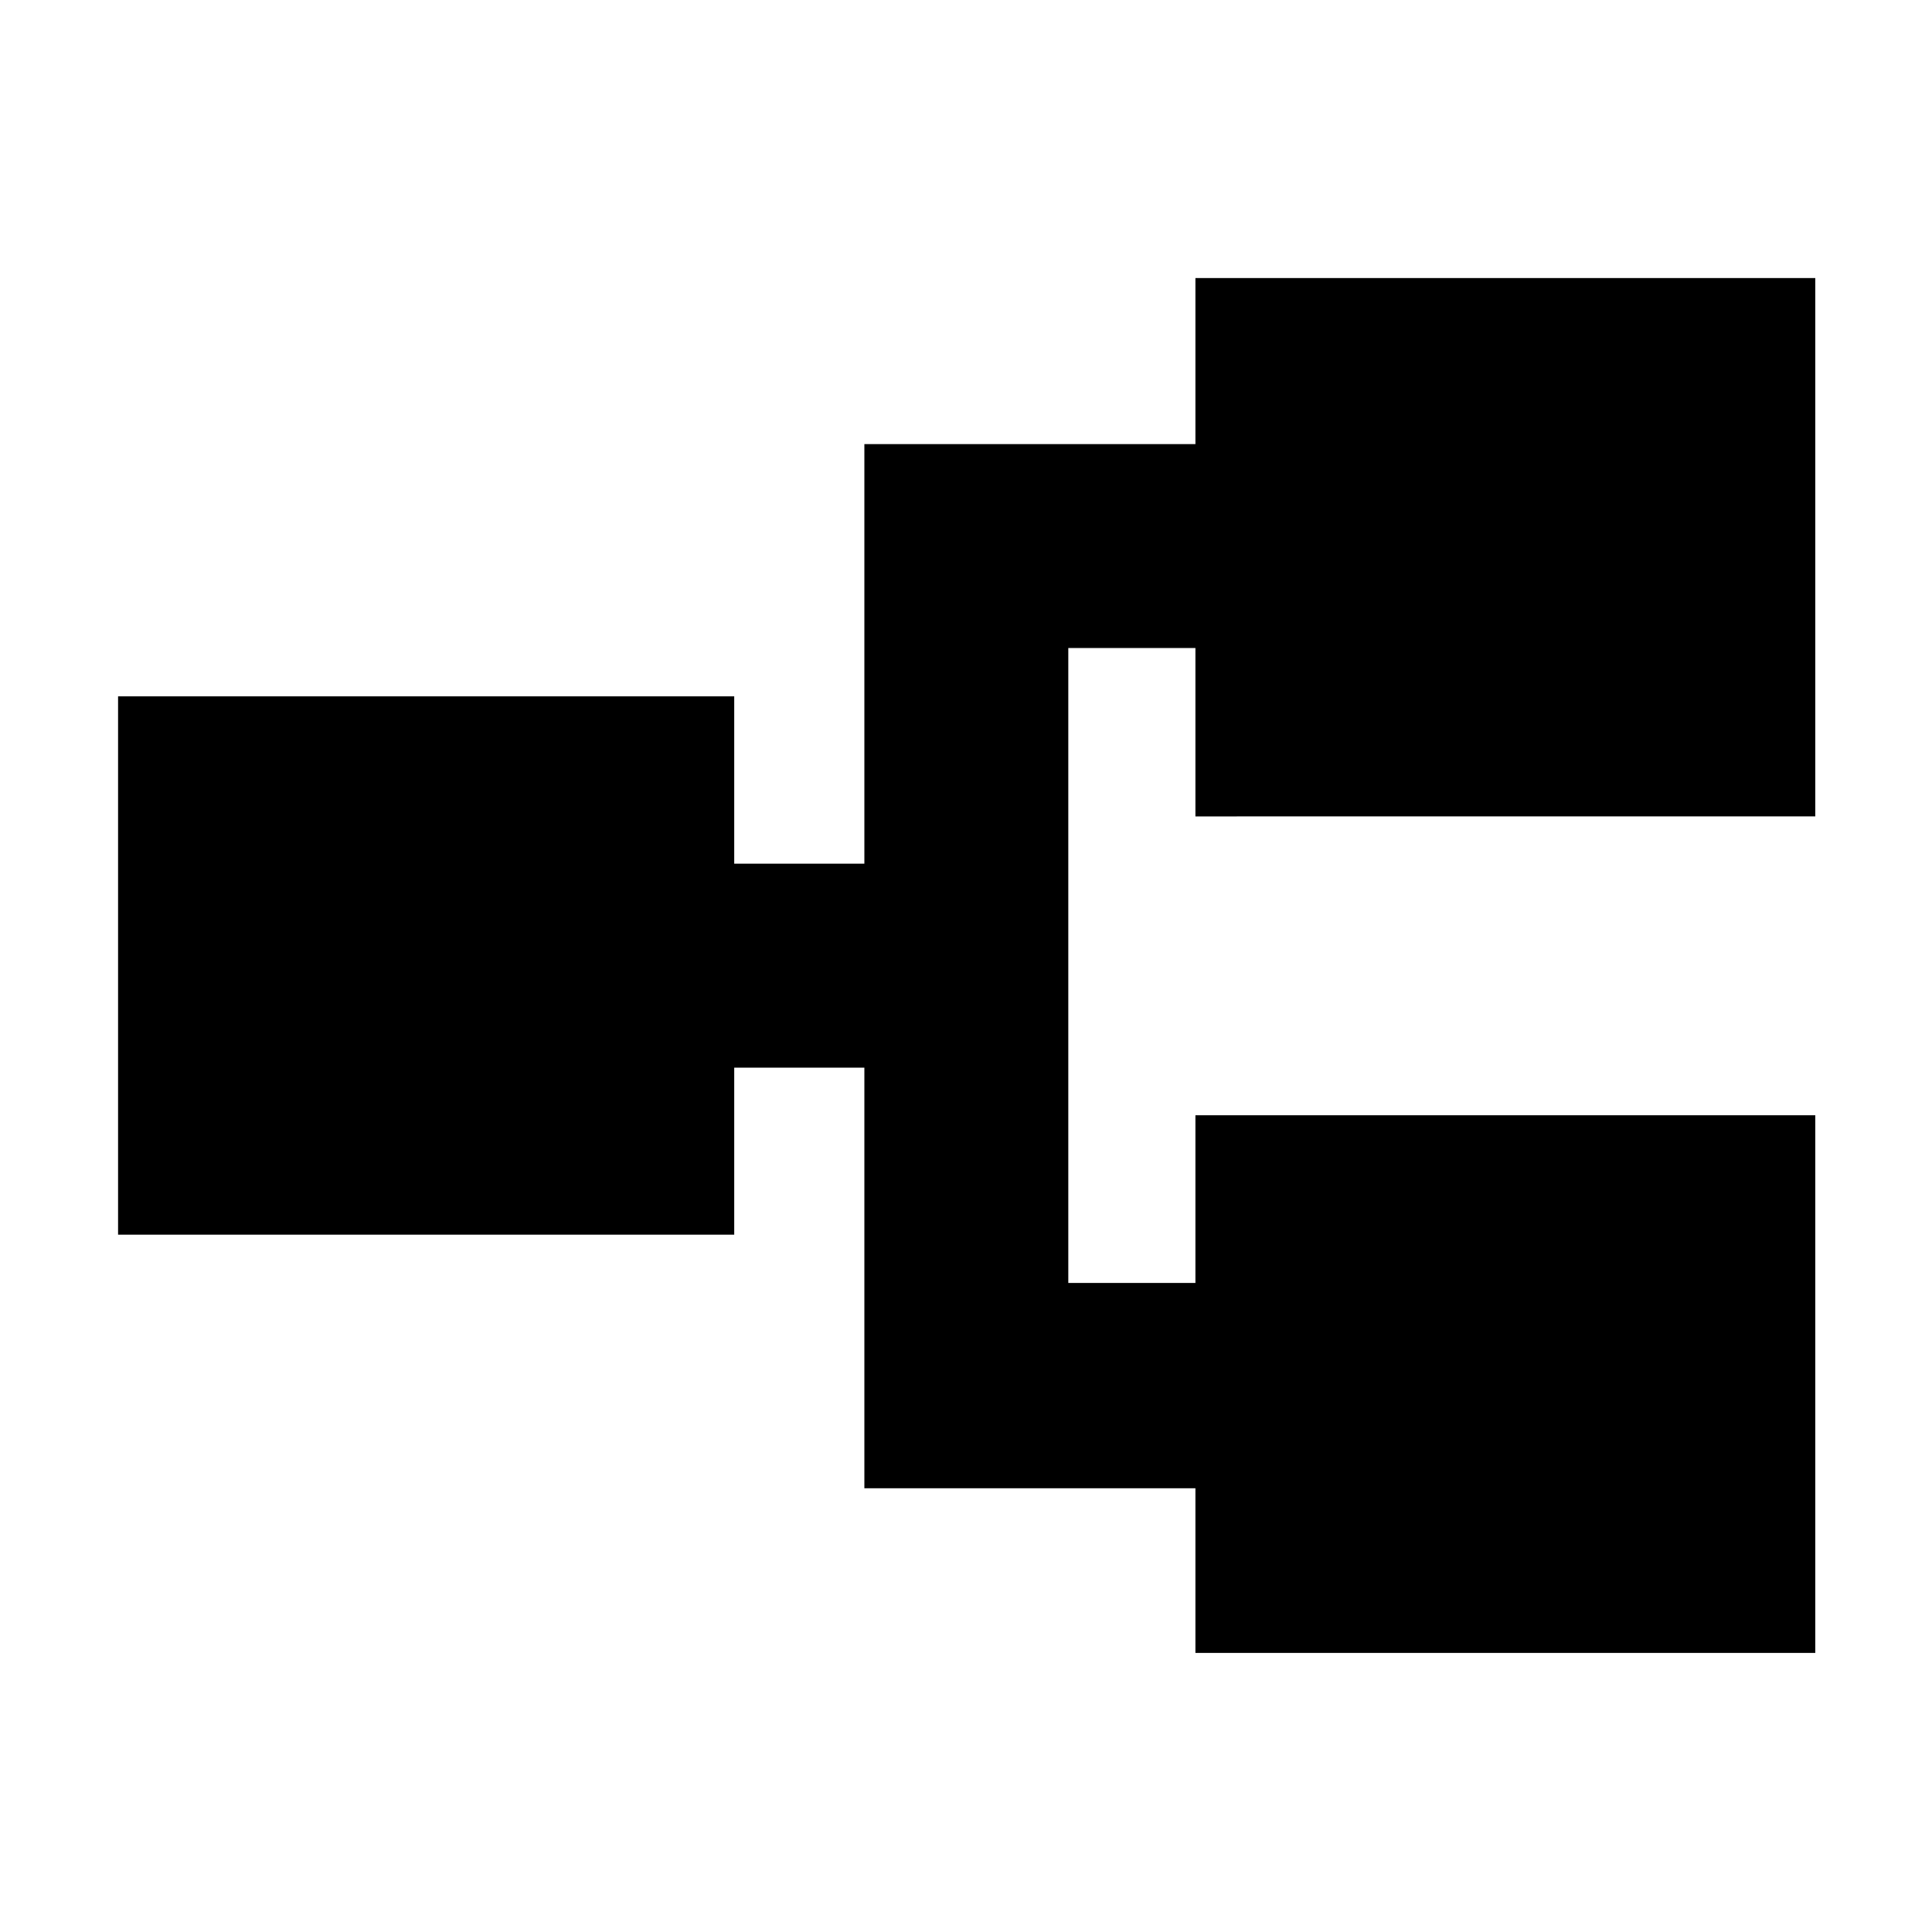 <svg xmlns="http://www.w3.org/2000/svg" height="40" viewBox="0 -960 960 960" width="40"><path d="M594-138.67v-81.83H429.5v-209h-64.67v83H58.67V-614h306.16v83.17h64.67v-208.5H594v-82.5h308v267.5H594V-638h-63.17v315.5H594v-83.33h308v267.16H594Z"/></svg>